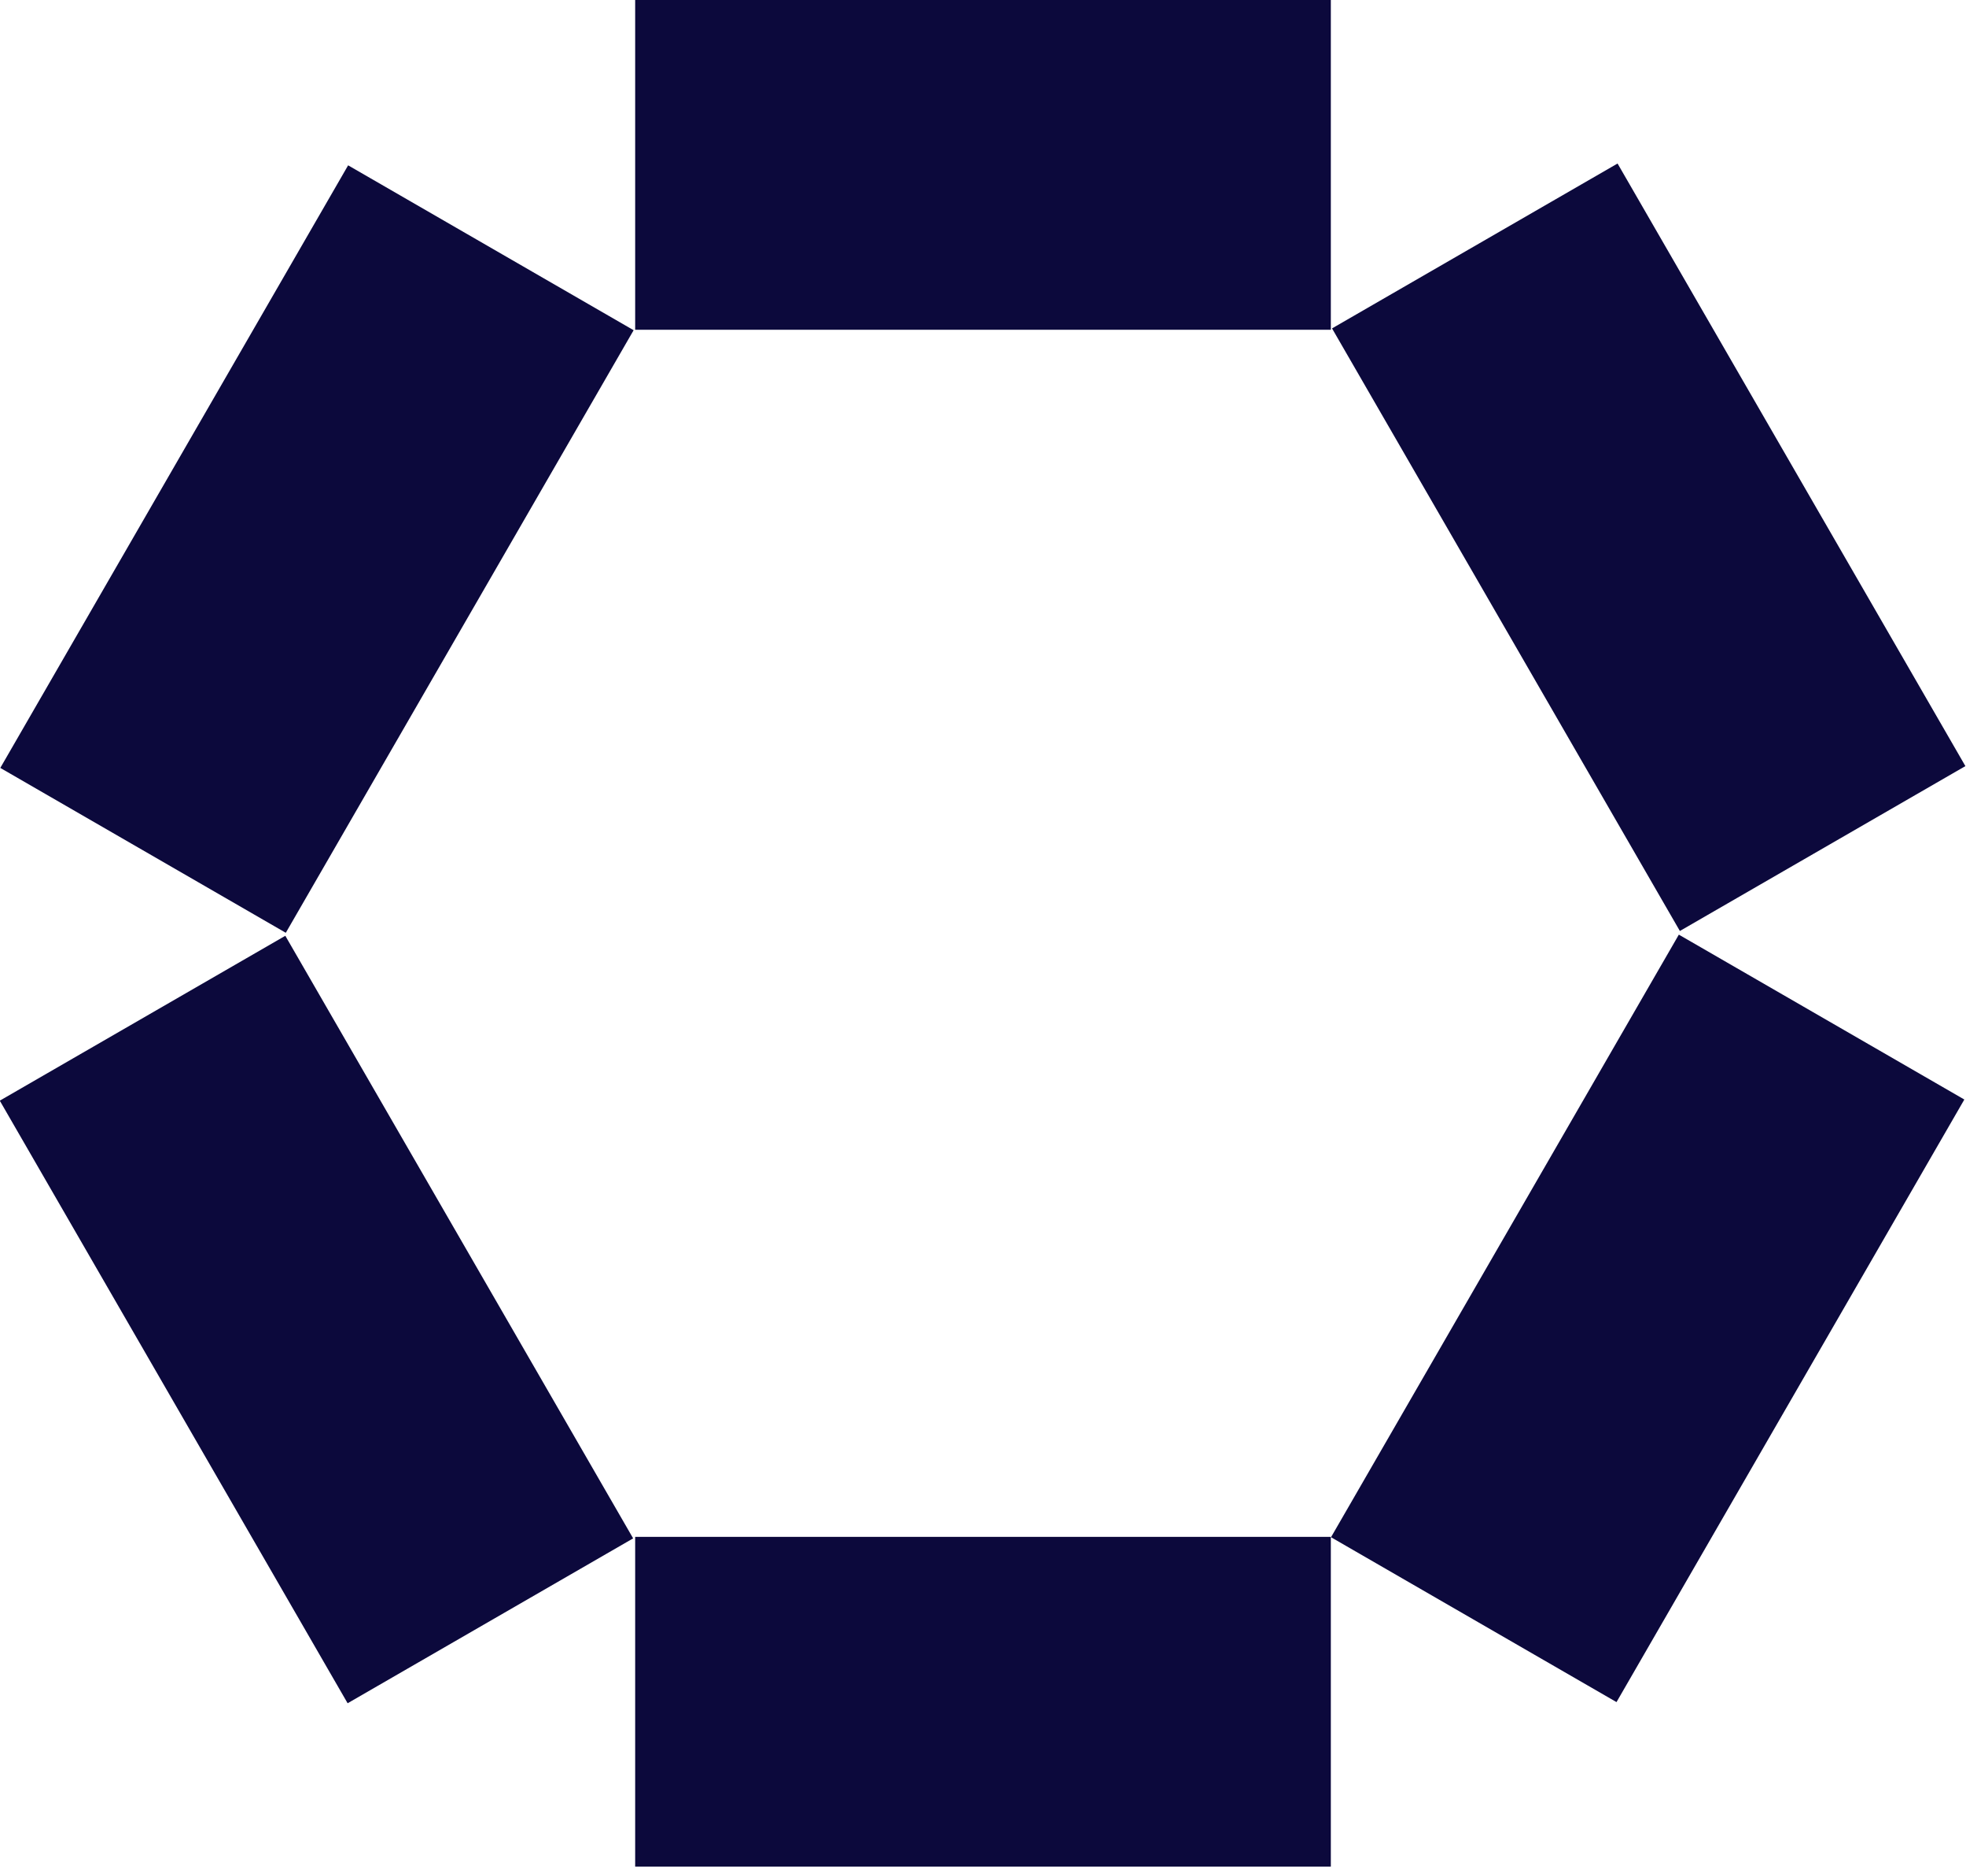<svg width="65" height="62" viewBox="0 0 65 62" fill="none" xmlns="http://www.w3.org/2000/svg">
<g clip-path="url(#clip0_2_131)">
<path d="M44 50.8H21V61.7H44V50.8Z" fill="#0C093C"/>
<path d="M55.506 30.894L44.006 50.812L53.445 56.262L64.945 36.344L55.506 30.894Z" fill="#0C093C"/>
<path d="M9.433 30.932L-0.007 36.382L11.493 56.3L20.933 50.85L9.433 30.932Z" fill="#0C093C"/>
<path d="M44 0H21V10.9H44V0Z" fill="#0C093C"/>
<path d="M53.48 5.405L44.04 10.855L55.54 30.773L64.98 25.323L53.48 5.405Z" fill="#0C093C"/>
<path d="M11.51 5.465L0.01 25.383L9.449 30.833L20.949 10.915L11.51 5.465Z" fill="#0C093C"/>
</g>
<defs>
<clipPath id="clip0_2_131">
<rect width="65" height="61.8" fill="white"/>
</clipPath>
</defs>
</svg>
